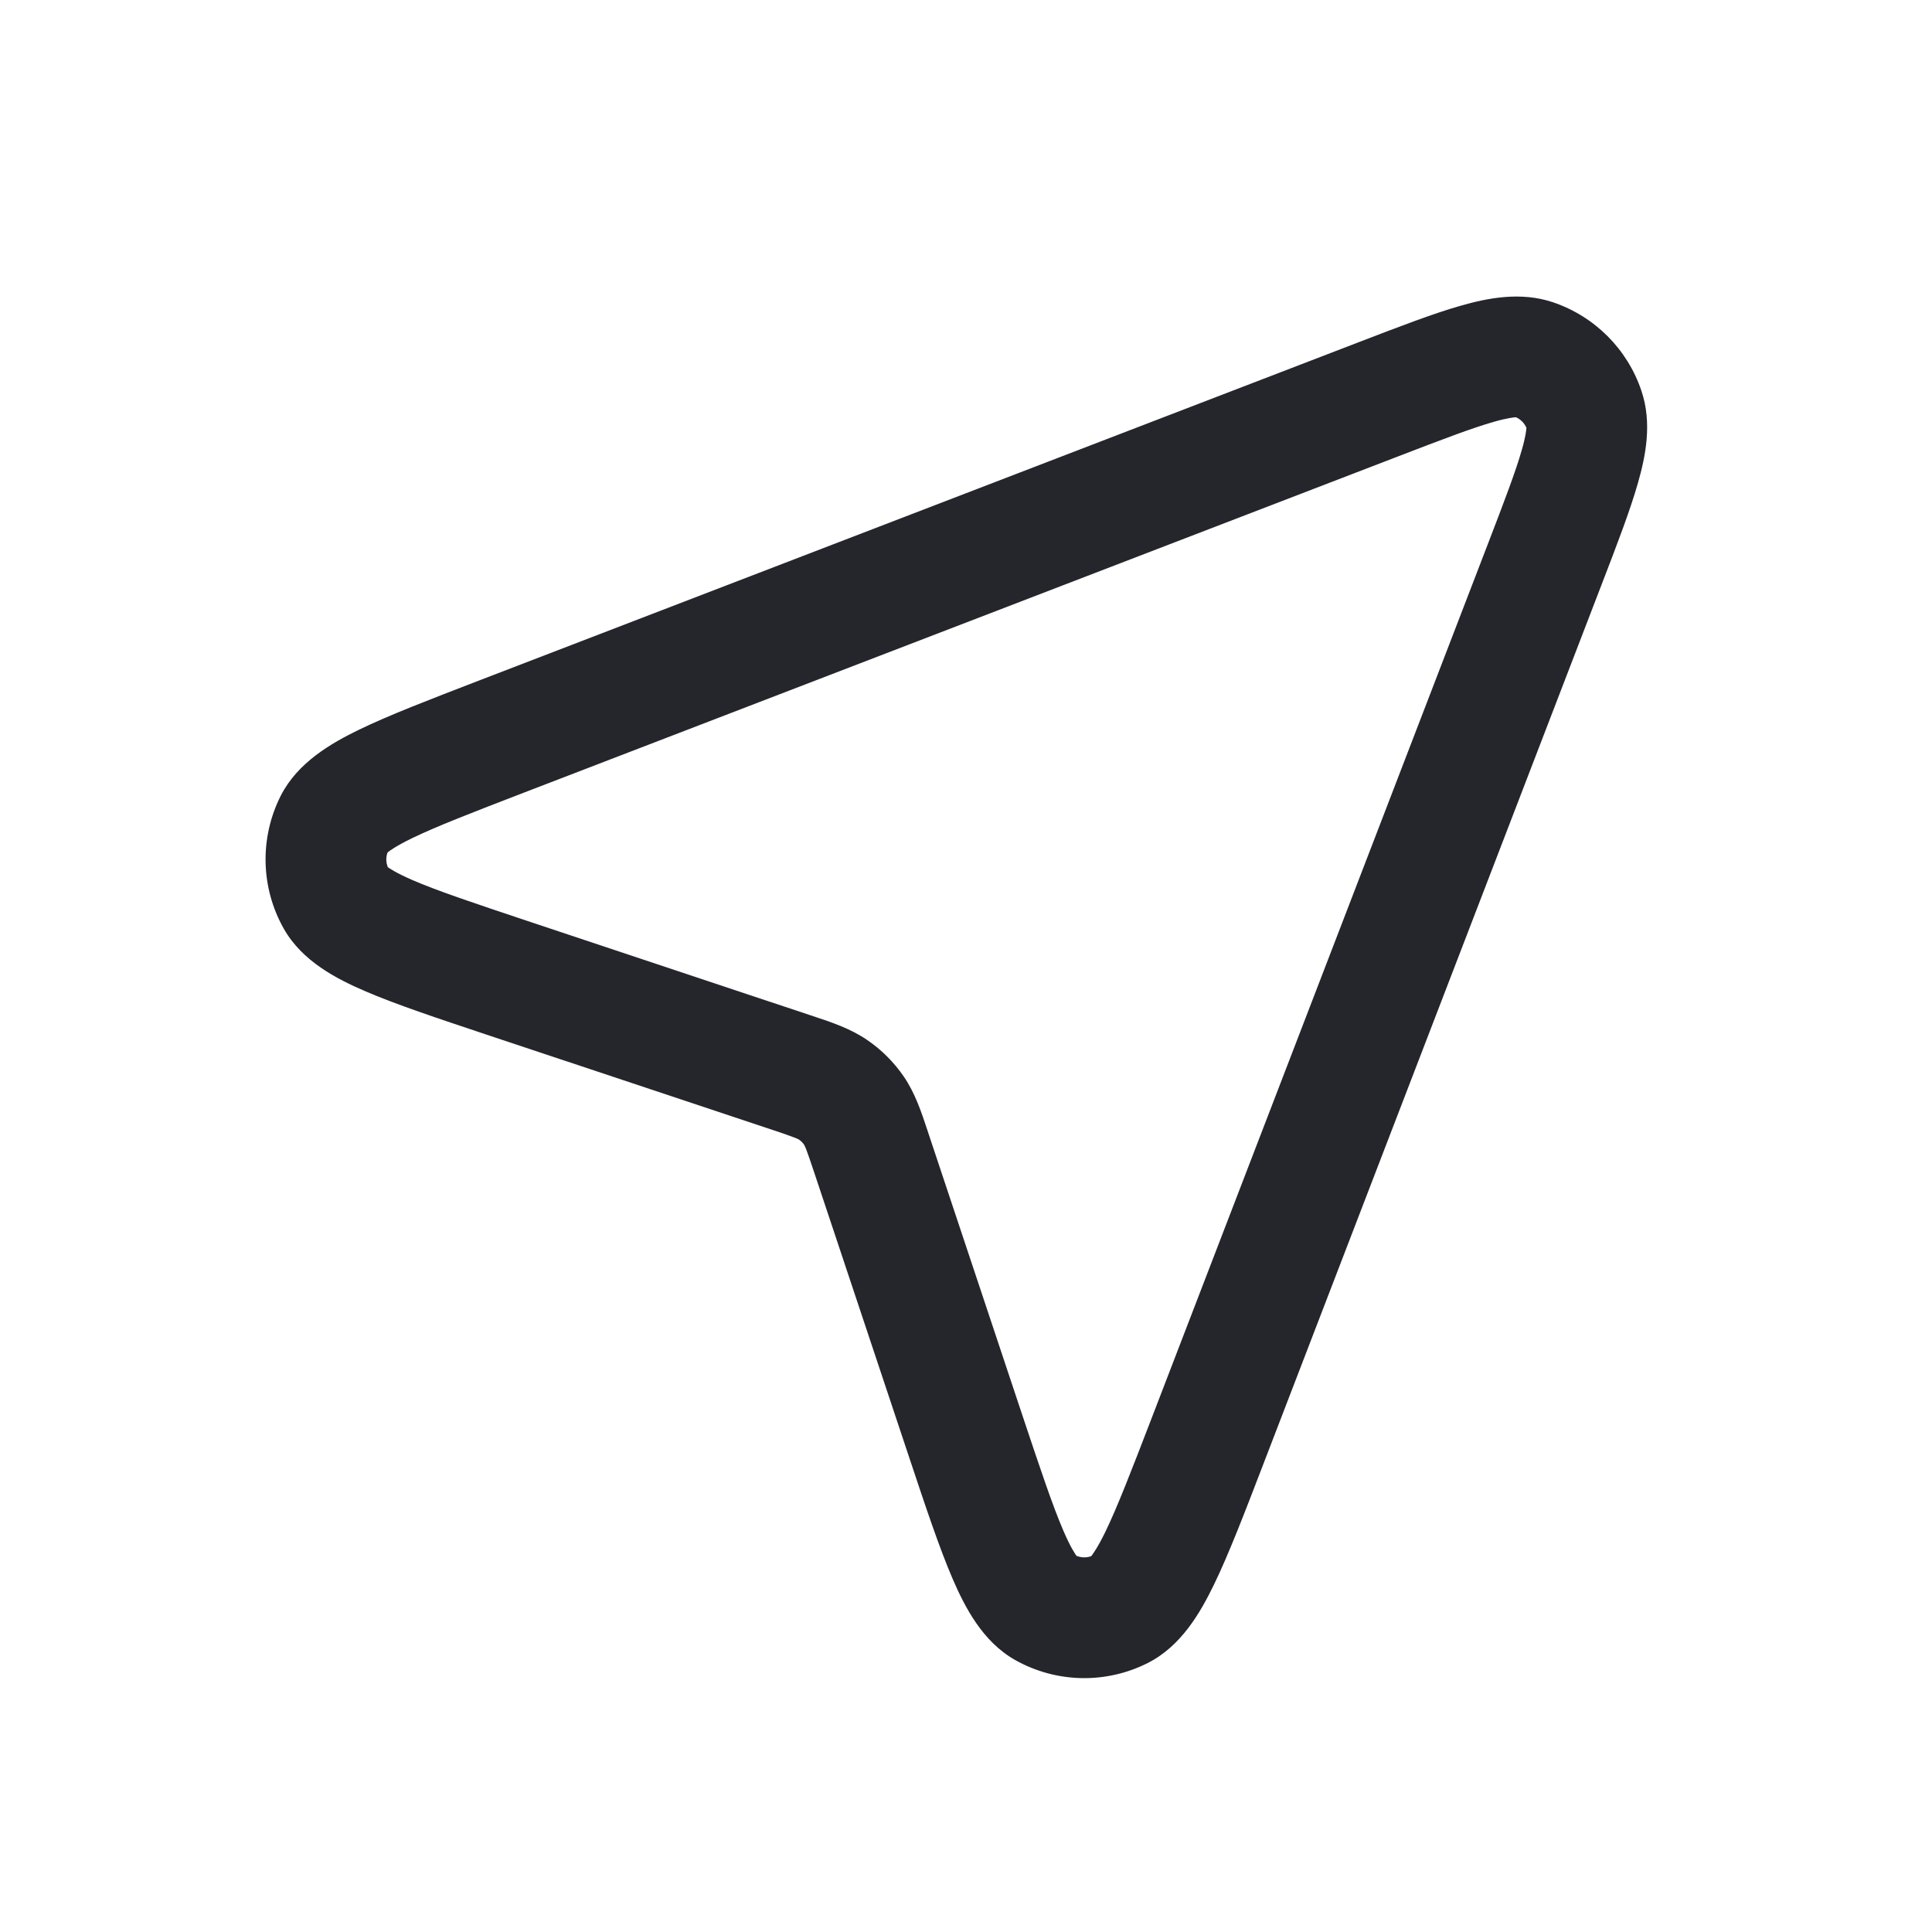 <svg xmlns="http://www.w3.org/2000/svg" width="28" height="28" viewBox="0 0 28 28" fill="none">
  <path fill-rule="evenodd" clip-rule="evenodd" d="M21.651 6.113C21.338 6.202 20.916 6.363 20.279 6.608L7.607 11.482C6.844 11.776 6.326 11.976 5.969 12.149C5.731 12.265 5.641 12.335 5.617 12.354C5.591 12.424 5.593 12.5 5.621 12.568C5.647 12.586 5.74 12.652 5.983 12.757C6.347 12.914 6.874 13.09 7.649 13.349L11.727 14.708C11.748 14.715 11.77 14.722 11.791 14.729C12.05 14.815 12.326 14.907 12.566 15.071C12.775 15.213 12.956 15.394 13.099 15.603C13.263 15.843 13.354 16.119 13.44 16.378C13.447 16.399 13.454 16.421 13.461 16.442L14.82 20.52C15.079 21.295 15.255 21.822 15.412 22.186C15.517 22.43 15.583 22.522 15.601 22.548C15.669 22.576 15.746 22.578 15.815 22.553C15.834 22.528 15.904 22.438 16.02 22.2C16.193 21.843 16.393 21.325 16.687 20.562L21.561 7.89C21.806 7.253 21.967 6.831 22.056 6.518C22.114 6.317 22.12 6.225 22.122 6.2C22.092 6.131 22.038 6.077 21.97 6.047C21.944 6.049 21.853 6.055 21.651 6.113ZM21.172 4.43C21.557 4.32 22.037 4.223 22.505 4.38C23.11 4.584 23.586 5.059 23.789 5.665C23.947 6.133 23.849 6.612 23.739 6.997C23.626 7.396 23.435 7.892 23.209 8.479L18.305 21.23C18.031 21.944 17.804 22.532 17.594 22.965C17.399 23.366 17.121 23.856 16.635 24.101C16.027 24.409 15.305 24.392 14.712 24.058C14.237 23.79 13.982 23.288 13.805 22.879C13.615 22.437 13.415 21.839 13.174 21.114L11.801 16.995C11.744 16.825 11.712 16.729 11.684 16.657C11.666 16.613 11.657 16.595 11.654 16.591C11.634 16.561 11.608 16.535 11.578 16.515C11.574 16.512 11.556 16.503 11.512 16.486C11.441 16.458 11.345 16.425 11.174 16.368L7.055 14.996C6.33 14.754 5.732 14.555 5.29 14.364C4.881 14.188 4.379 13.932 4.112 13.458C3.777 12.864 3.761 12.143 4.068 11.534C4.314 11.048 4.803 10.77 5.204 10.575C5.637 10.365 6.226 10.139 6.939 9.864L19.69 4.96C20.278 4.734 20.774 4.543 21.172 4.43Z" fill="#25262C"/>
</svg>
